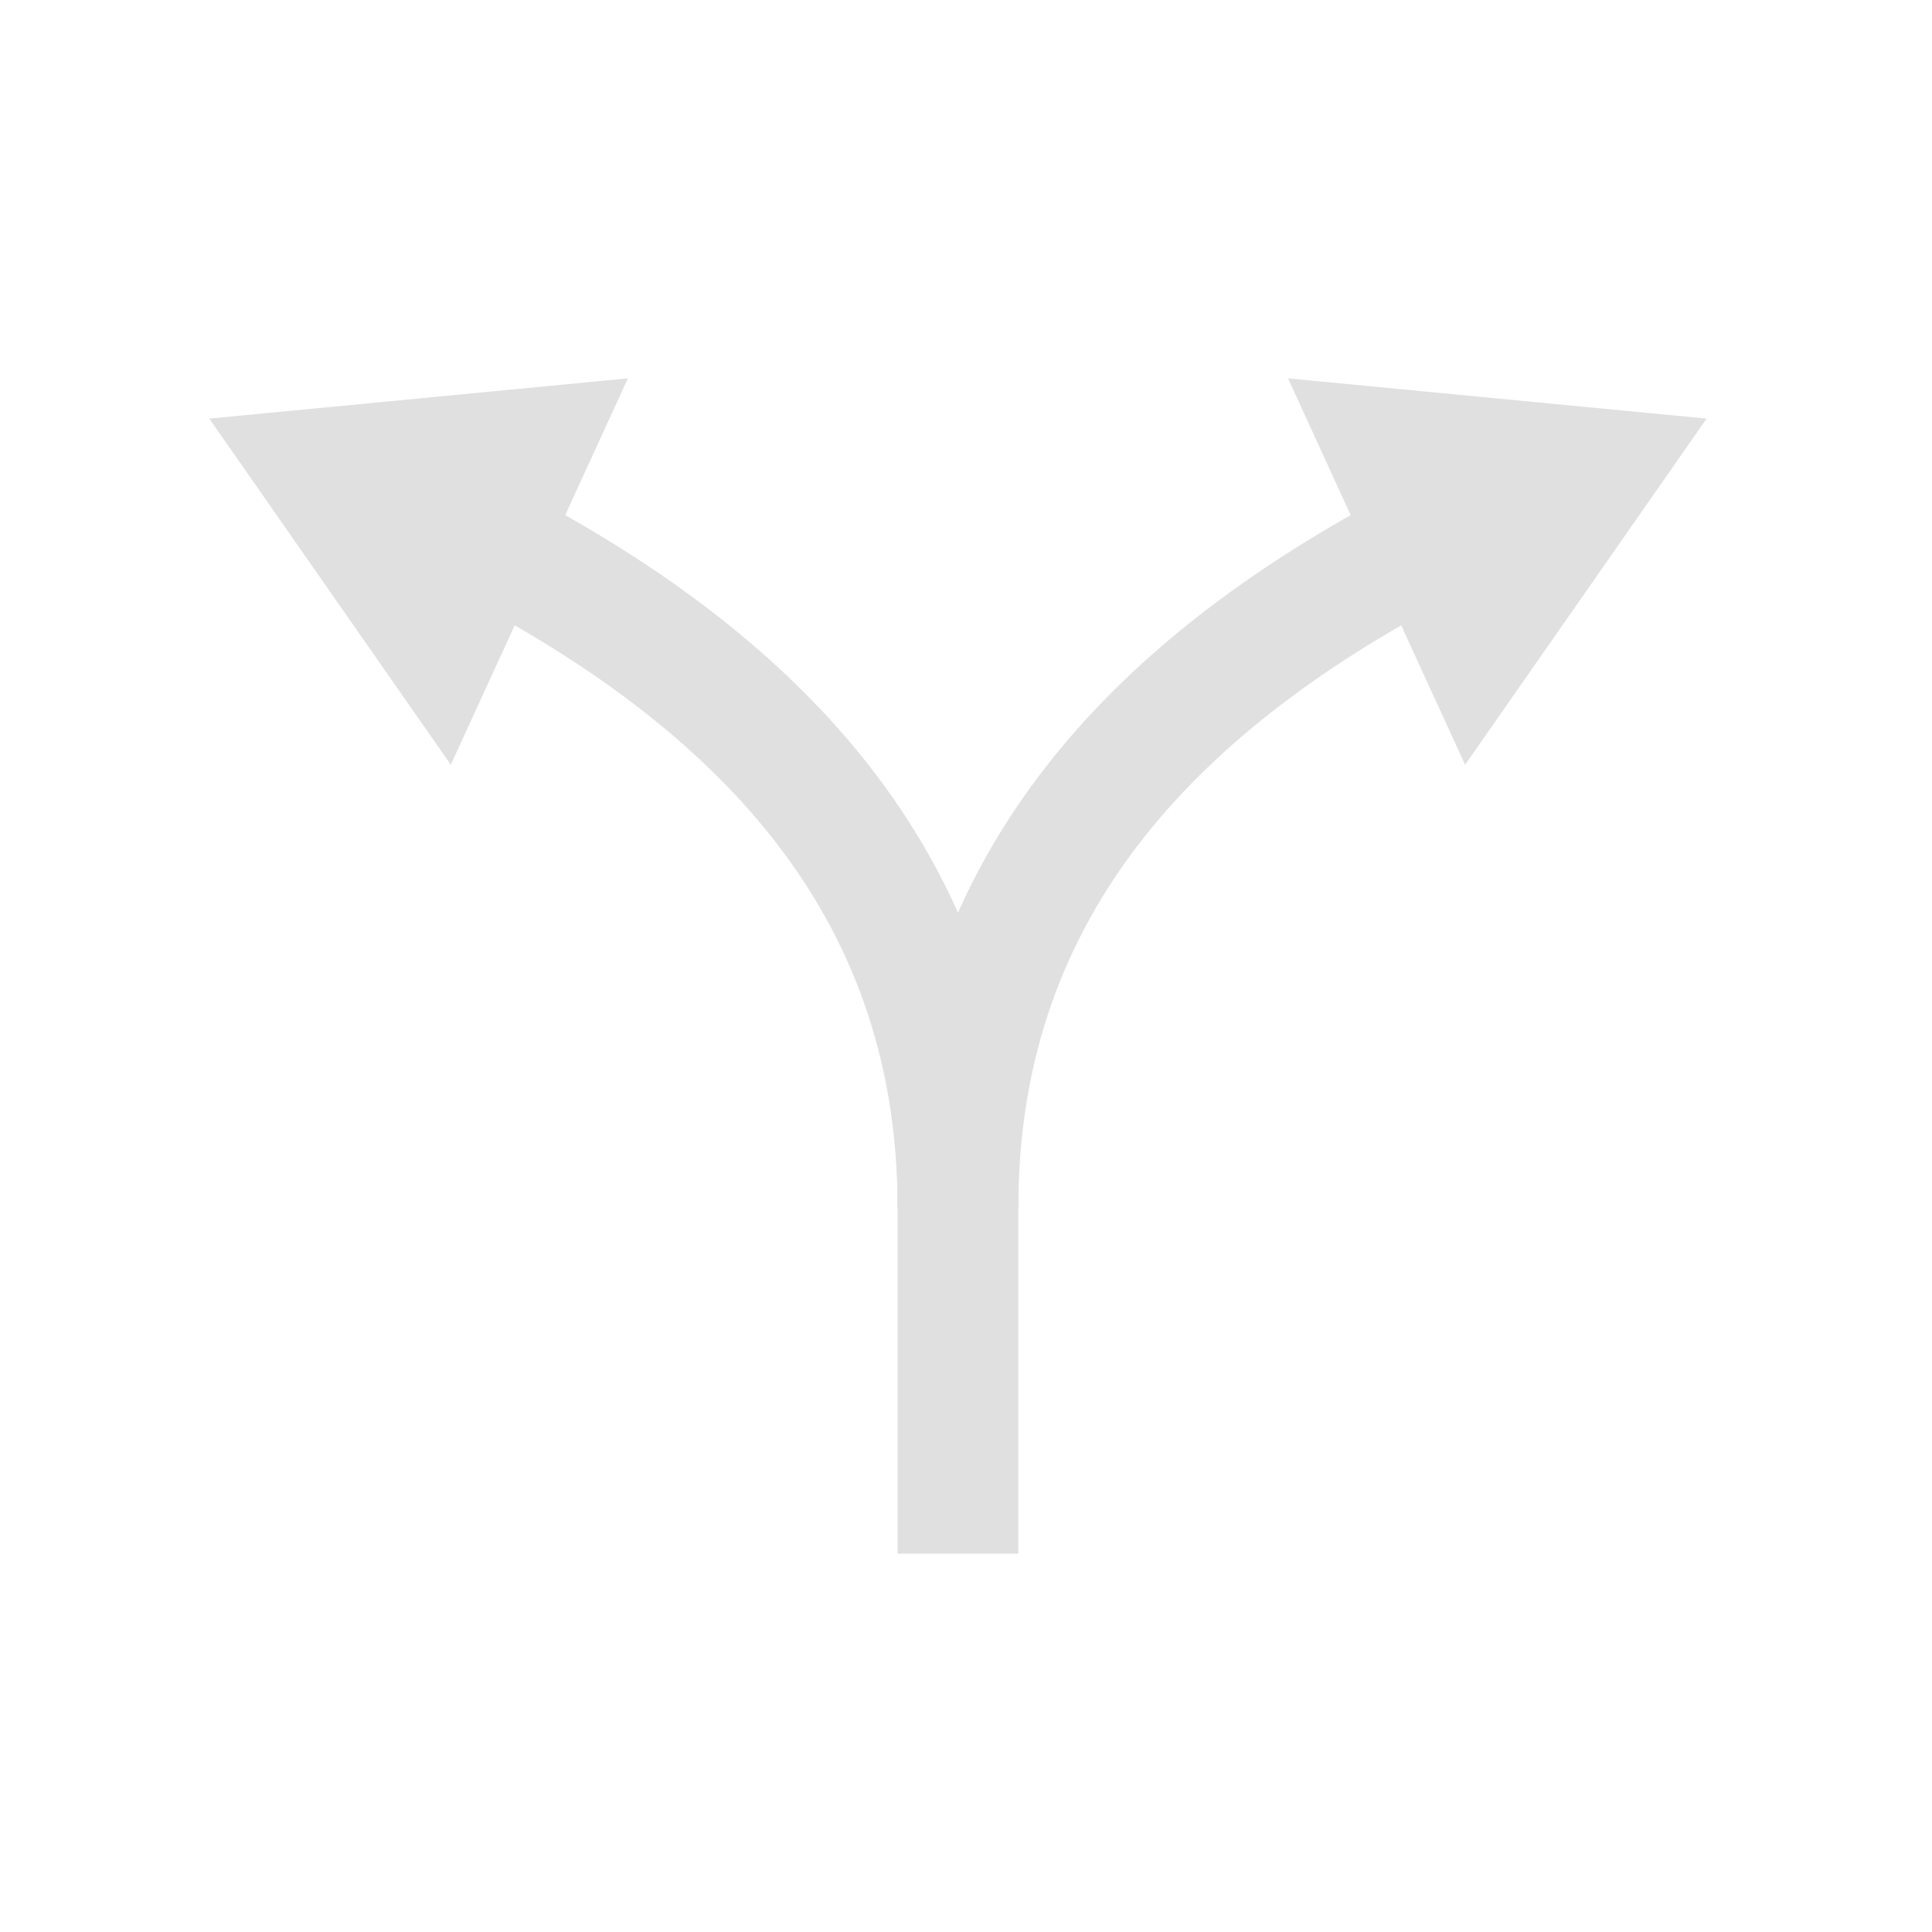 <?xml version="1.0" encoding="utf-8"?>
<!-- Generator: Adobe Illustrator 18.1.1, SVG Export Plug-In . SVG Version: 6.00 Build 0)  -->
<svg version="1.1" xmlns="http://www.w3.org/2000/svg" xmlns:xlink="http://www.w3.org/1999/xlink" x="0px" y="0px"
	 viewBox="0 0 24 24" enable-background="new 0 0 24 24" xml:space="preserve">
<g id="Layer_1">
	<g>
		<g>
			<g>
				<path fill="none" stroke="#E0E0E0" stroke-width="1.5" stroke-miterlimit="10" d="M6,6.7c3.3,1.7,5.9,4.2,5.9,8.3"/>
				<g>
					<polygon fill="#E0E0E0" points="5.6,9.5 2.6,5.2 7.8,4.7 					"/>
				</g>
			</g>
		</g>
	</g>
	<g>
		<g>
			<g>
				<path fill="none" stroke="#E0E0E0" stroke-width="1.5" stroke-miterlimit="10" d="M17.8,6.7c-3.3,1.7-5.9,4.2-5.9,8.3"/>
				<g>
					<polygon fill="#E0E0E0" points="16,4.7 21.2,5.2 18.2,9.5 					"/>
				</g>
			</g>
		</g>
	</g>
	<line fill="none" stroke="#E0E0E0" stroke-width="1.5" stroke-miterlimit="10" x1="11.9" y1="14.1" x2="11.9" y2="19.3"/>
</g>
<g id="Isolation_Mode">
</g>
</svg>
